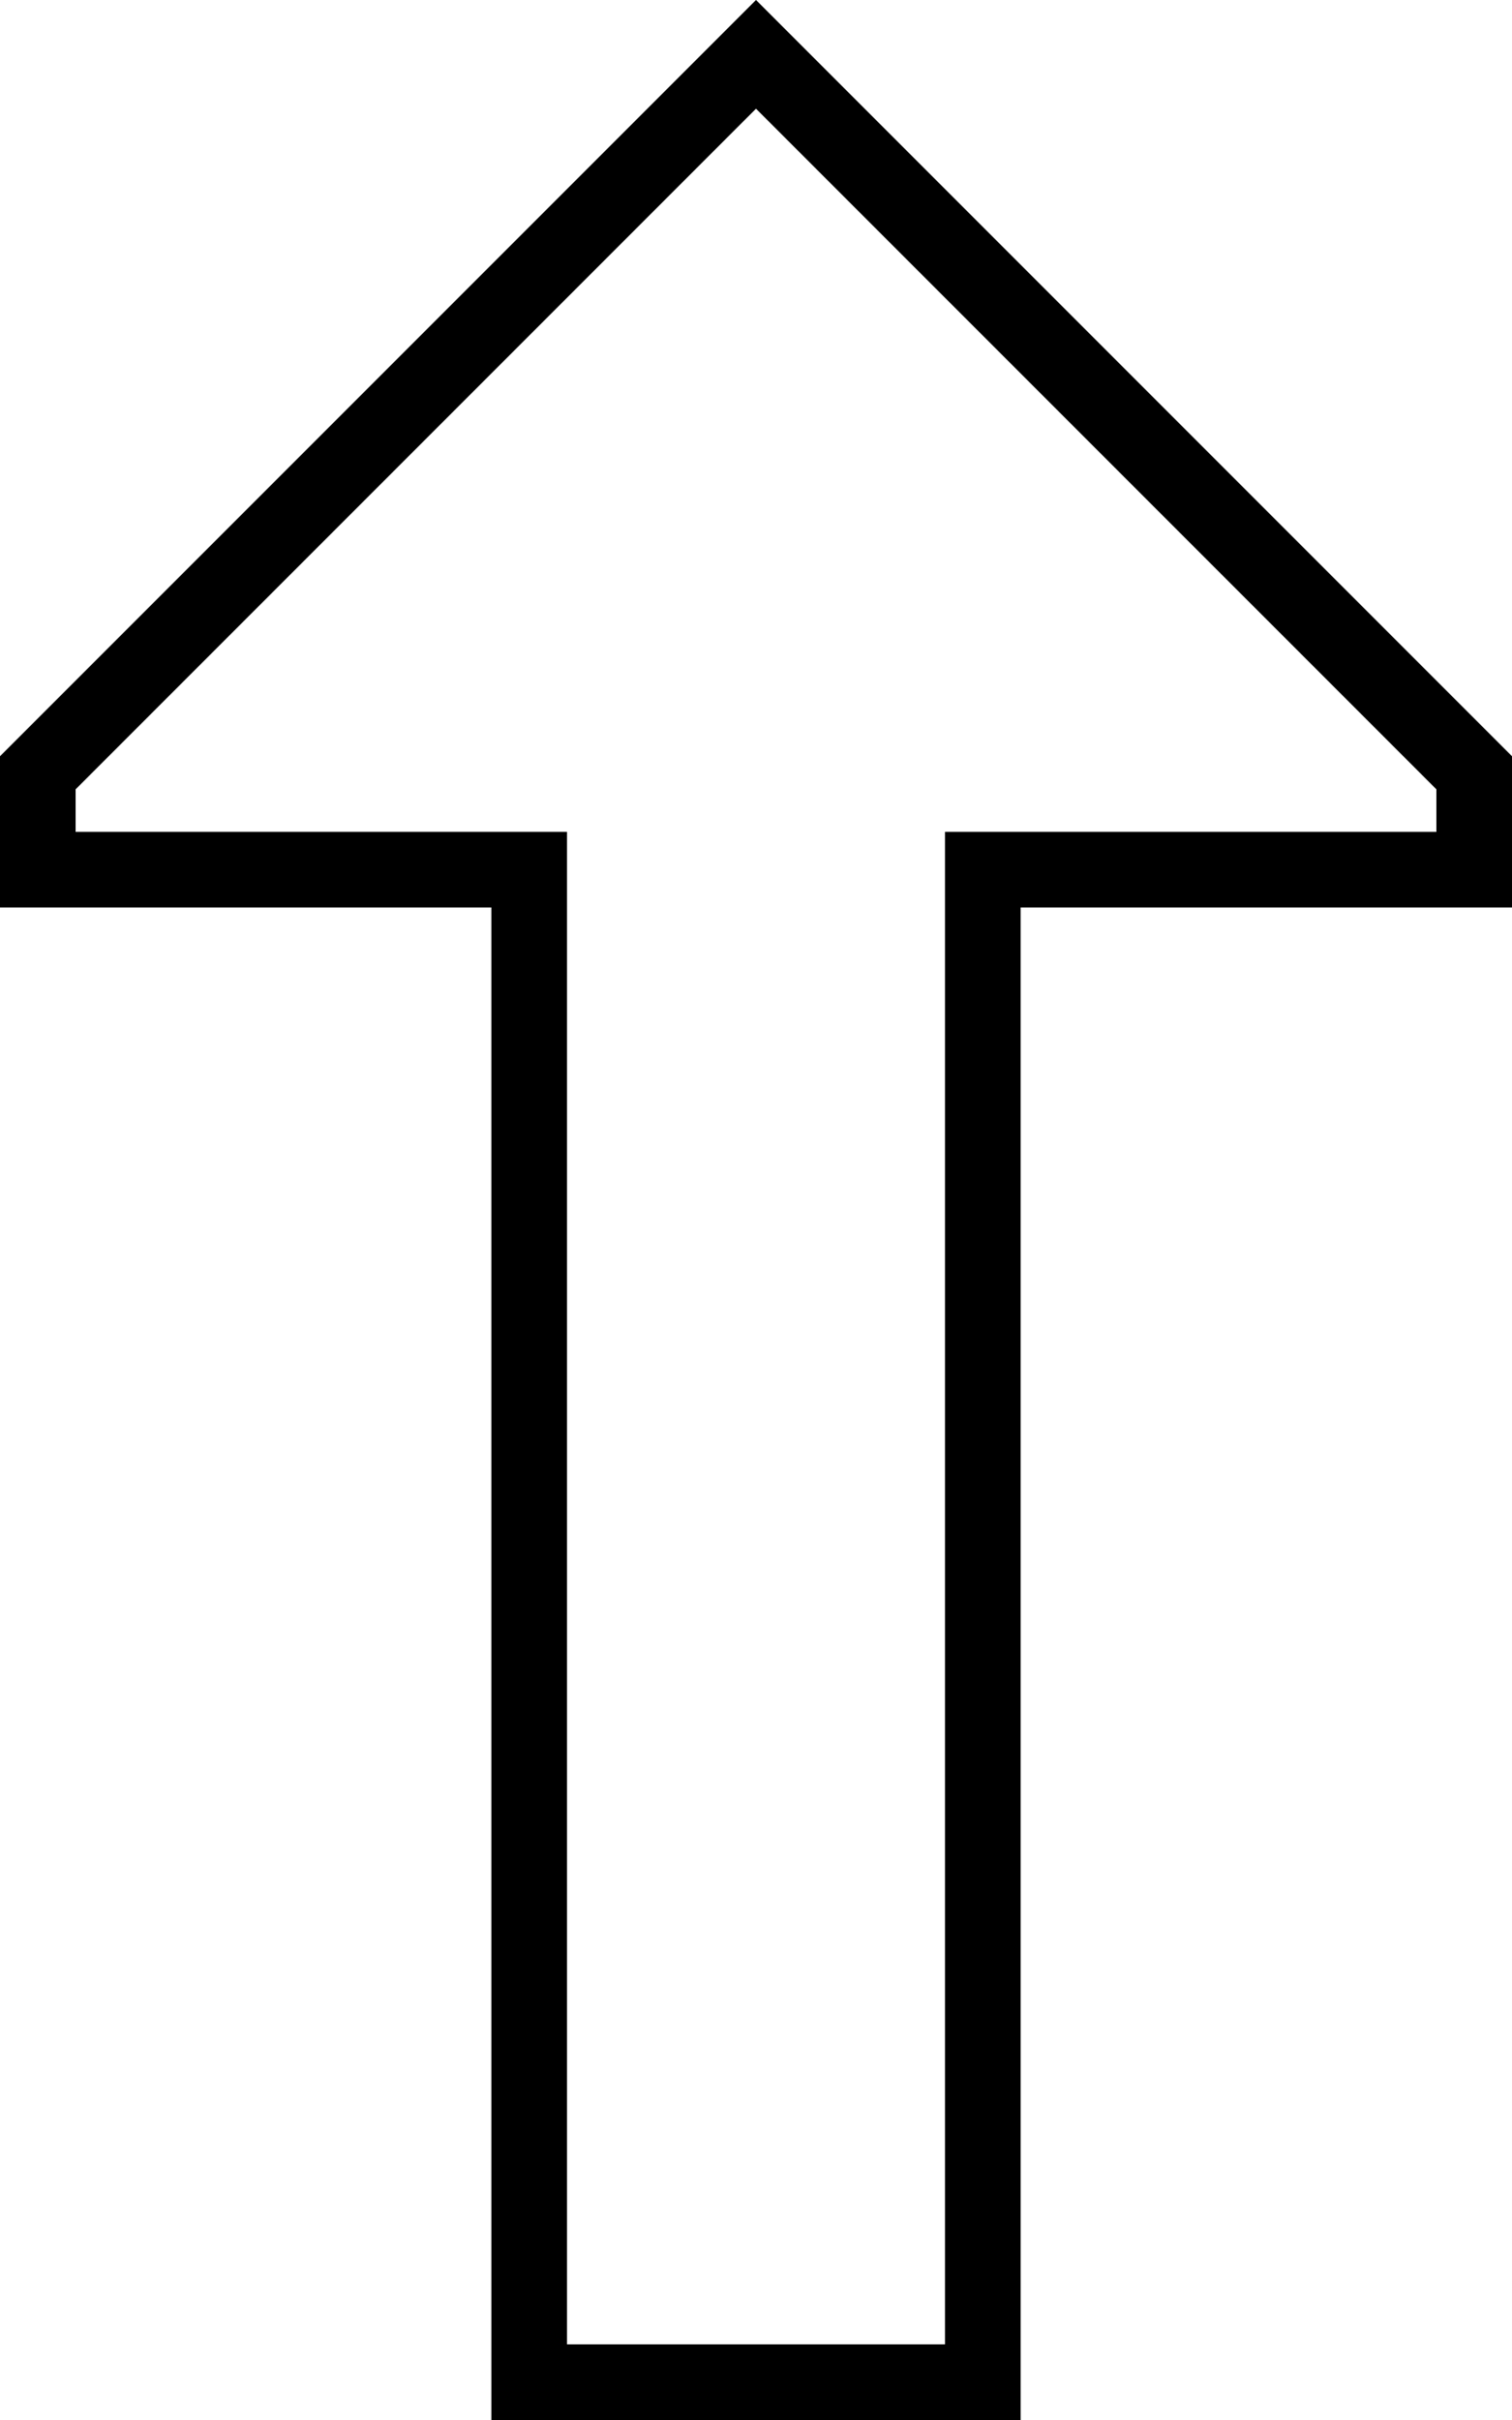 <svg xmlns="http://www.w3.org/2000/svg" viewBox="0 0 320 512">
  <path d="M 120 176 L 120 192 L 120 176 L 120 192 L 120 496 L 120 496 L 200 496 L 200 496 L 200 192 L 200 192 L 200 176 L 200 176 L 216 176 L 304 176 L 304 167 L 304 167 L 160 23 L 160 23 L 16 167 L 16 167 L 16 176 L 16 176 L 104 176 L 120 176 Z M 0 160 L 149 11 L 0 160 L 149 11 L 160 0 L 160 0 L 171 11 L 171 11 L 320 160 L 320 160 L 320 176 L 320 176 L 320 192 L 320 192 L 304 192 L 216 192 L 216 208 L 216 208 L 216 496 L 216 496 L 216 512 L 216 512 L 200 512 L 104 512 L 104 496 L 104 496 L 104 208 L 104 208 L 104 192 L 104 192 L 88 192 L 0 192 L 0 176 L 0 176 L 0 160 L 0 160 Z" />
</svg>